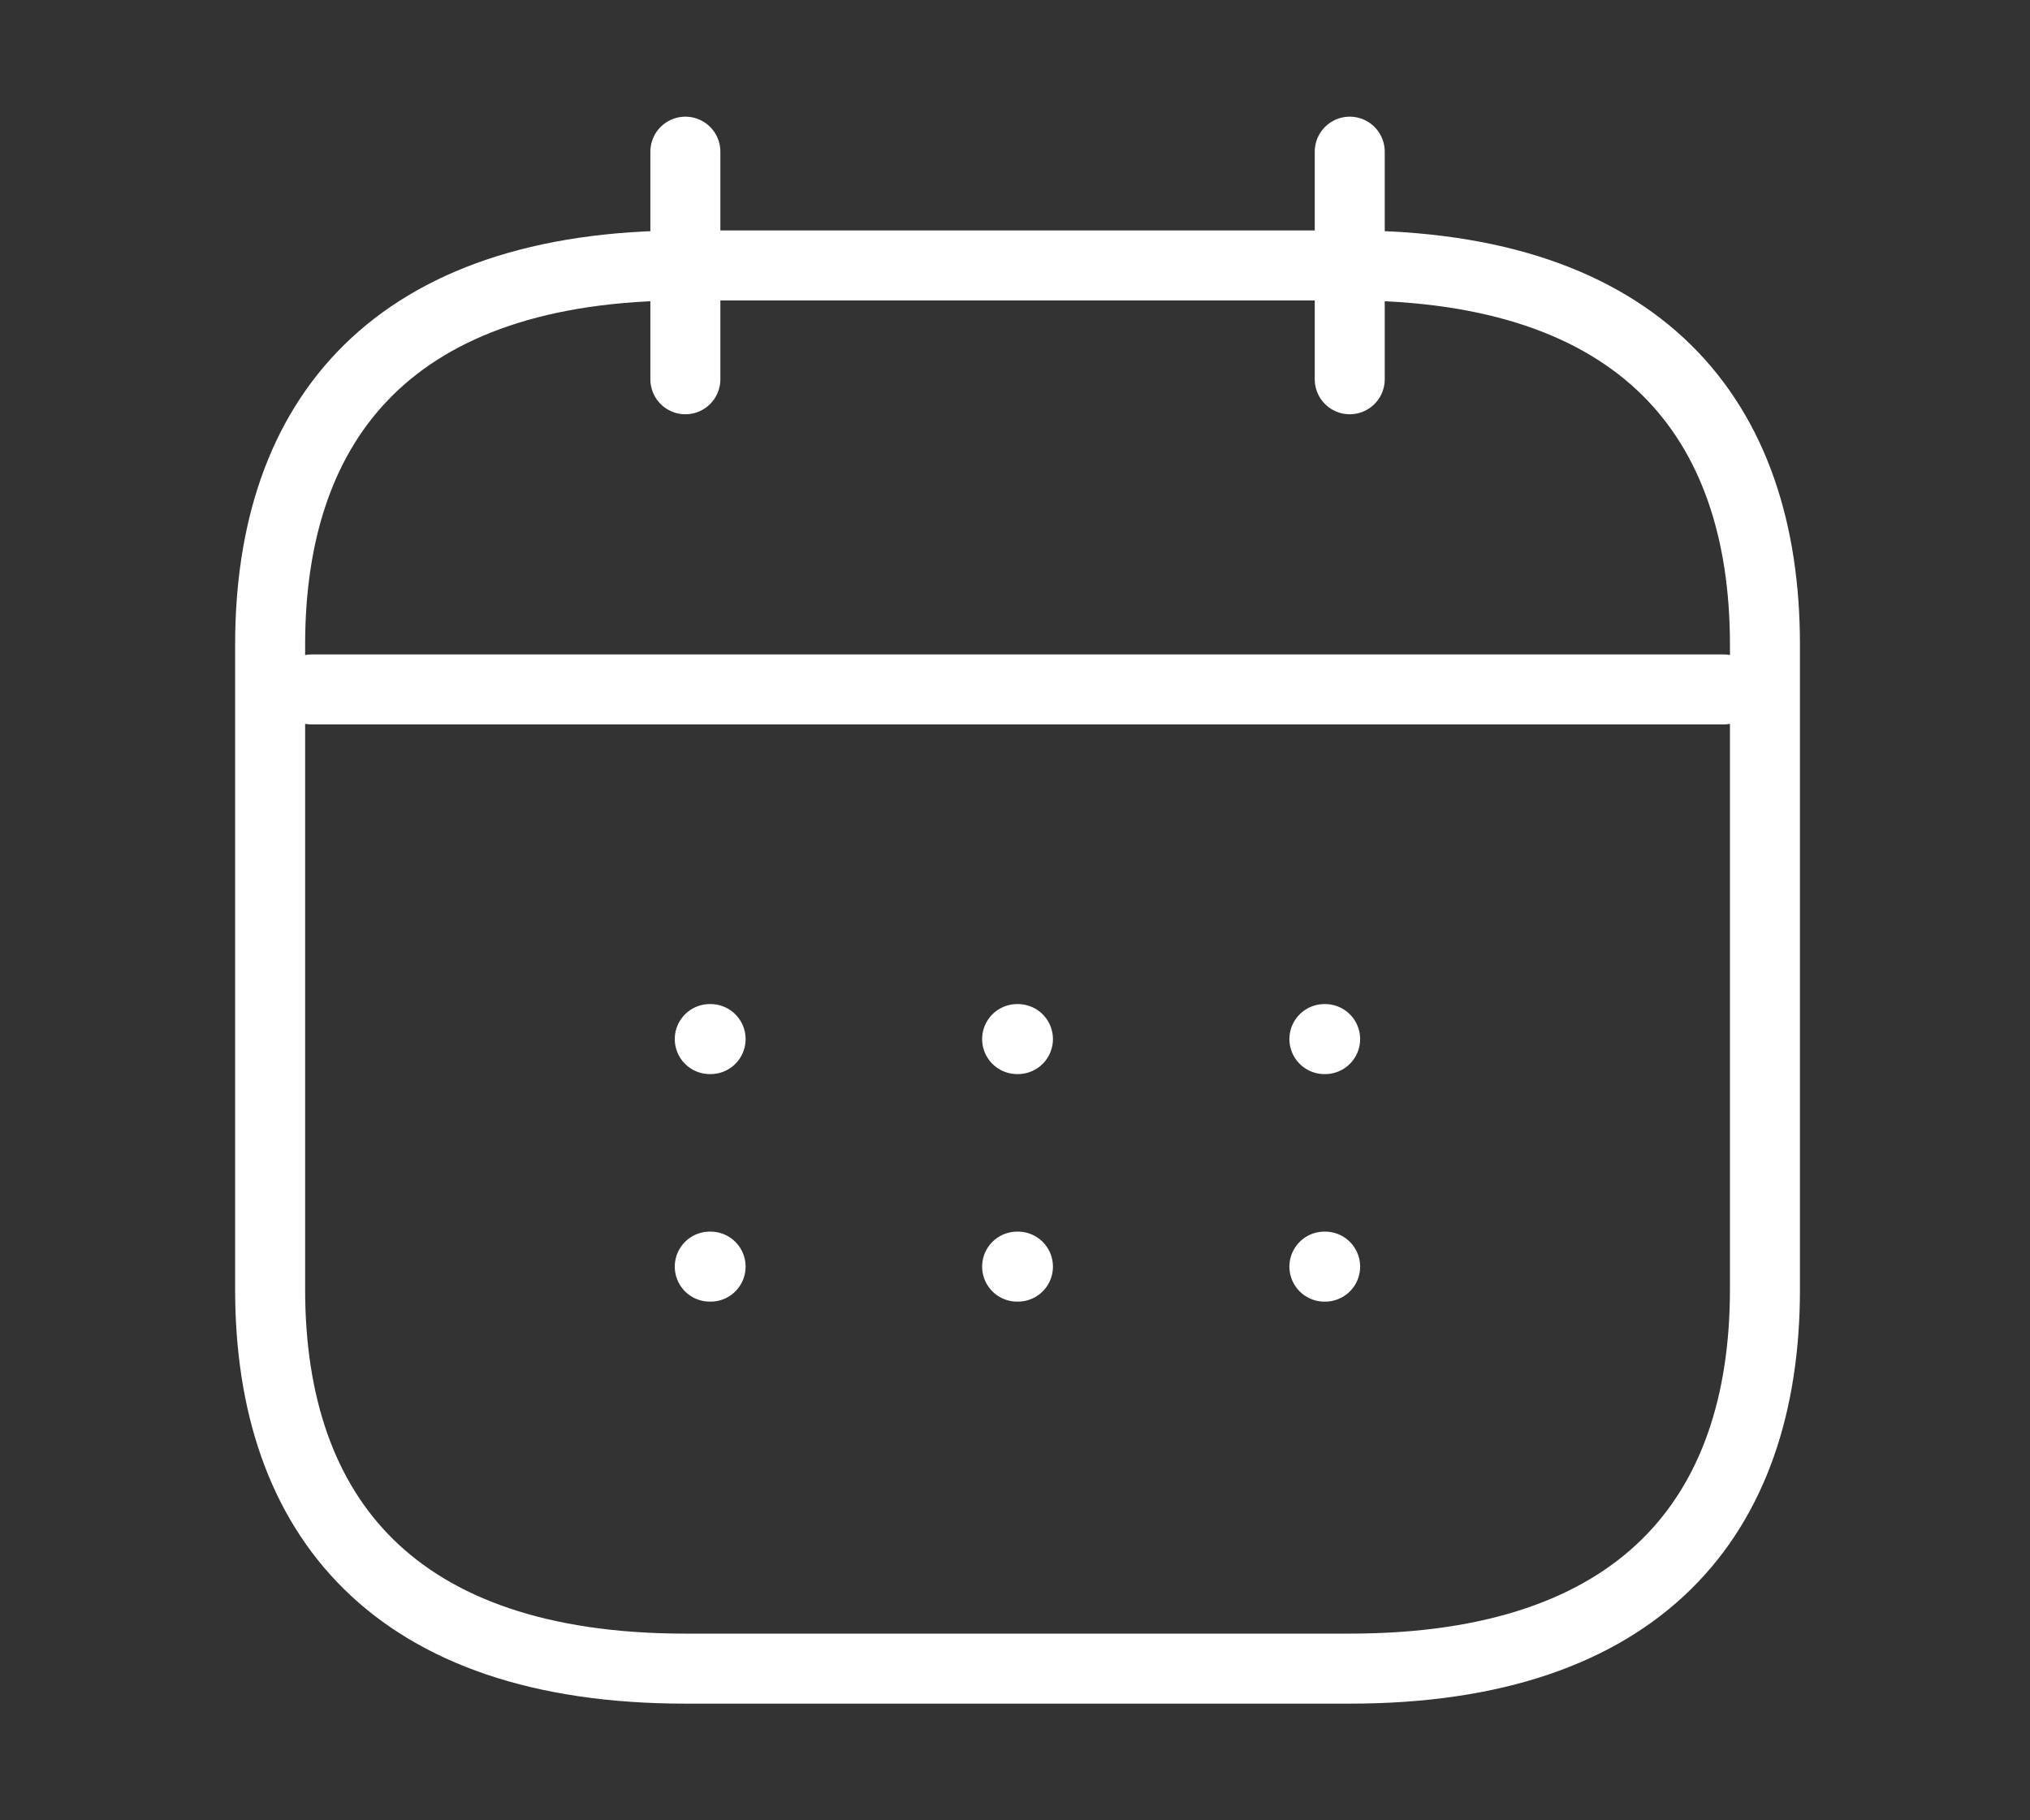 <svg width="58" height="52" viewBox="0 0 58 52" fill="none" xmlns="http://www.w3.org/2000/svg">
<rect x="0" y="0" width="58" height="52" fill="#333333" stroke="none"/>
<path d="M19.582 4.333V10.834M38.564 4.333V10.834M8.905 19.695H49.241M50.427 18.417V36.834C50.427 43.334 46.868 47.667 38.564 47.667H19.582C11.277 47.667 7.718 43.334 7.718 36.834V18.417C7.718 11.917 11.277 7.583 19.582 7.583H38.564C46.868 7.583 50.427 11.917 50.427 18.417Z" stroke="white" stroke-width="2" stroke-miterlimit="10" stroke-linecap="round" stroke-linejoin="round"/>
<path d="M37.84 29.683H37.861M37.84 36.183H37.861M29.061 29.683H29.084M29.061 36.183H29.084M20.279 29.683H20.303M20.279 36.183H20.303" stroke="white" stroke-width="2" stroke-linecap="round" stroke-linejoin="round"/>
</svg>
